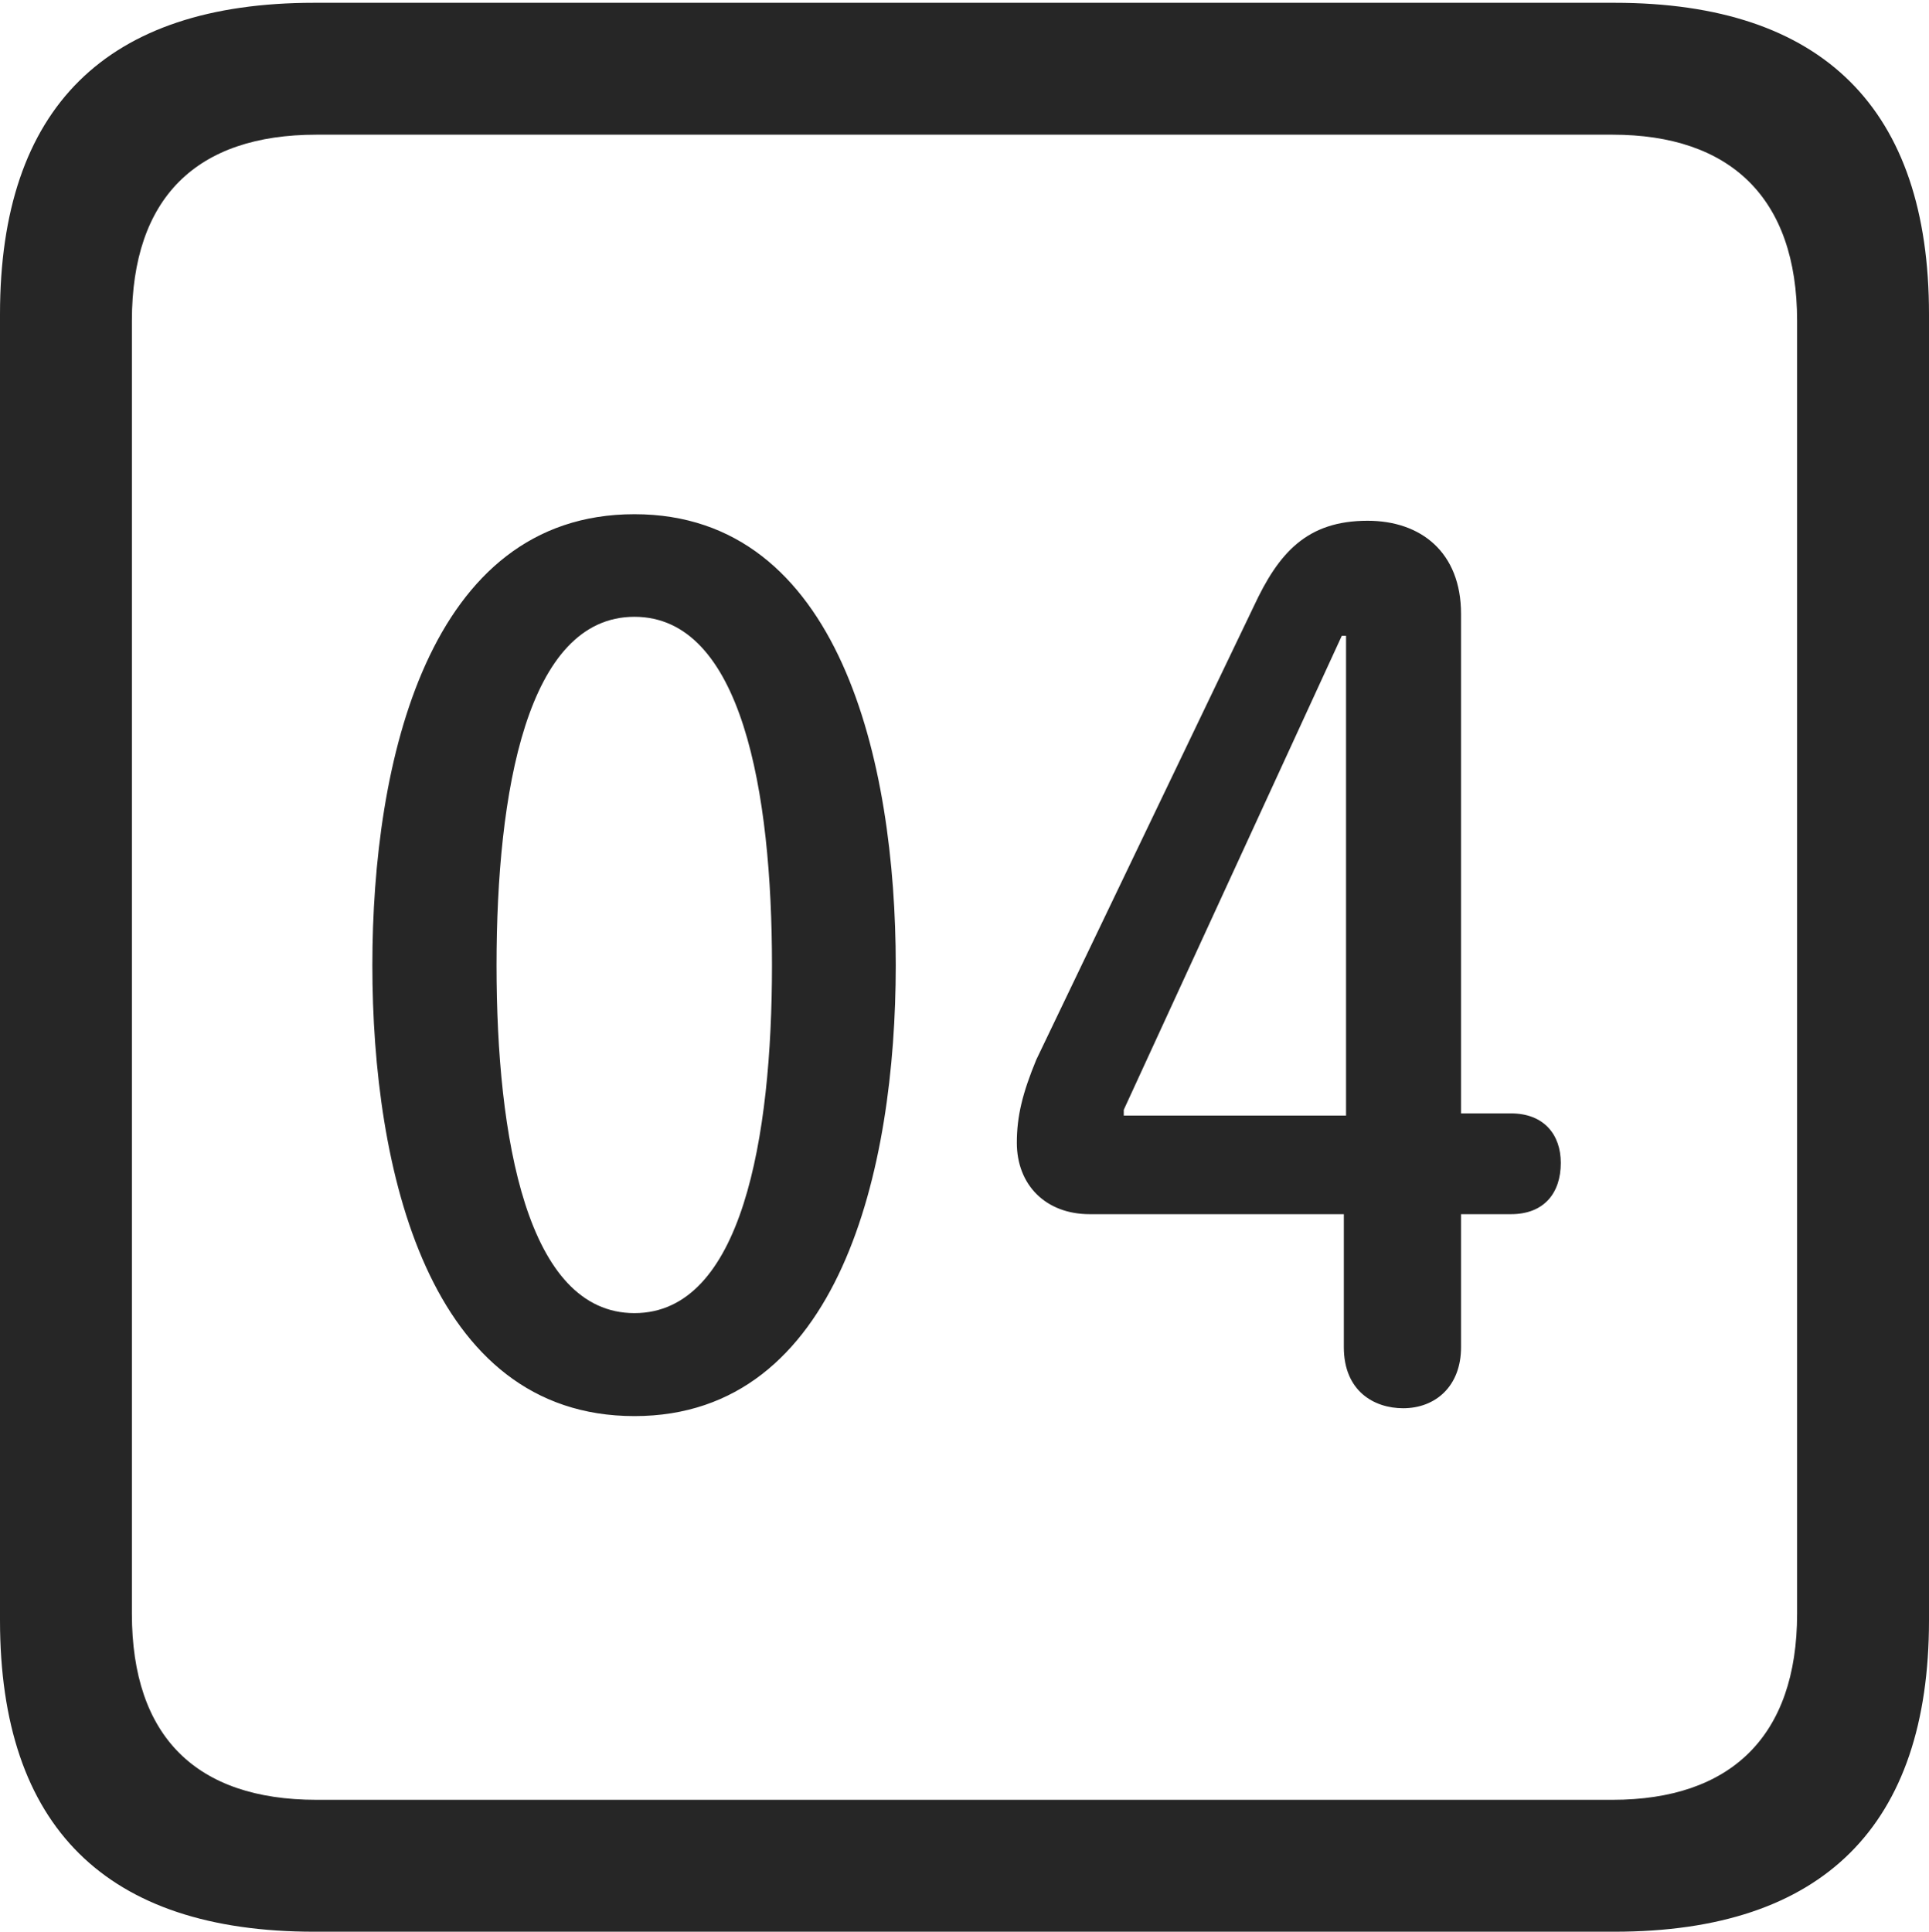<?xml version="1.0" encoding="UTF-8"?>
<!--Generator: Apple Native CoreSVG 232.5-->
<!DOCTYPE svg
PUBLIC "-//W3C//DTD SVG 1.1//EN"
       "http://www.w3.org/Graphics/SVG/1.1/DTD/svg11.dtd">
<svg version="1.1" xmlns="http://www.w3.org/2000/svg" xmlns:xlink="http://www.w3.org/1999/xlink" width="88.409" height="88.537">
 <g>
  <rect height="88.537" opacity="0" width="88.409" x="0" y="0"/>
  <path d="M14.394 88.537L74.001 88.537C83.573 88.537 88.409 83.656 88.409 74.263L88.409 14.402C88.409 5.009 83.573 0.128 74.001 0.128L14.394 0.128C4.87 0.128 0 4.93 0 14.402L0 74.263C0 83.735 4.87 88.537 14.394 88.537ZM14.506 82.492C9.003 82.492 6.045 79.602 6.045 73.963L6.045 14.702C6.045 9.063 9.003 6.173 14.506 6.173L73.903 6.173C79.297 6.173 82.364 9.063 82.364 14.702L82.364 73.963C82.364 79.602 79.297 82.492 73.903 82.492Z" fill="#000000" fill-opacity="0.85"/>
  <path d="M29.077 64.905C38.491 64.905 41.054 53.559 41.054 44.244C41.054 34.929 38.491 23.568 29.077 23.568C19.614 23.568 17.066 34.929 17.066 44.244C17.066 53.559 19.614 64.905 29.077 64.905ZM29.077 60.185C24.149 60.185 22.757 52.147 22.757 44.244C22.757 36.308 24.149 28.27 29.077 28.27C34.004 28.27 35.381 36.308 35.381 44.244C35.381 52.147 34.004 60.185 29.077 60.185ZM64.308 64.545C65.785 64.545 66.962 63.543 66.962 61.744L66.962 55.65L69.25 55.65C70.776 55.65 71.534 54.672 71.534 53.299C71.534 52.009 70.764 51.031 69.25 51.031L66.962 51.031L66.962 28.142C66.962 25.303 65.113 23.868 62.681 23.868C59.895 23.868 58.602 25.338 57.462 27.79L47.496 48.567C46.866 50.093 46.603 51.15 46.603 52.377C46.603 54.312 47.927 55.65 49.941 55.65L61.59 55.65L61.59 61.744C61.59 63.757 62.973 64.545 64.308 64.545ZM61.691 51.132L51.504 51.132L51.504 50.866L61.496 29.142L61.691 29.142Z" fill="#000000" fill-opacity="0.85"/>
 </g>
</svg>
